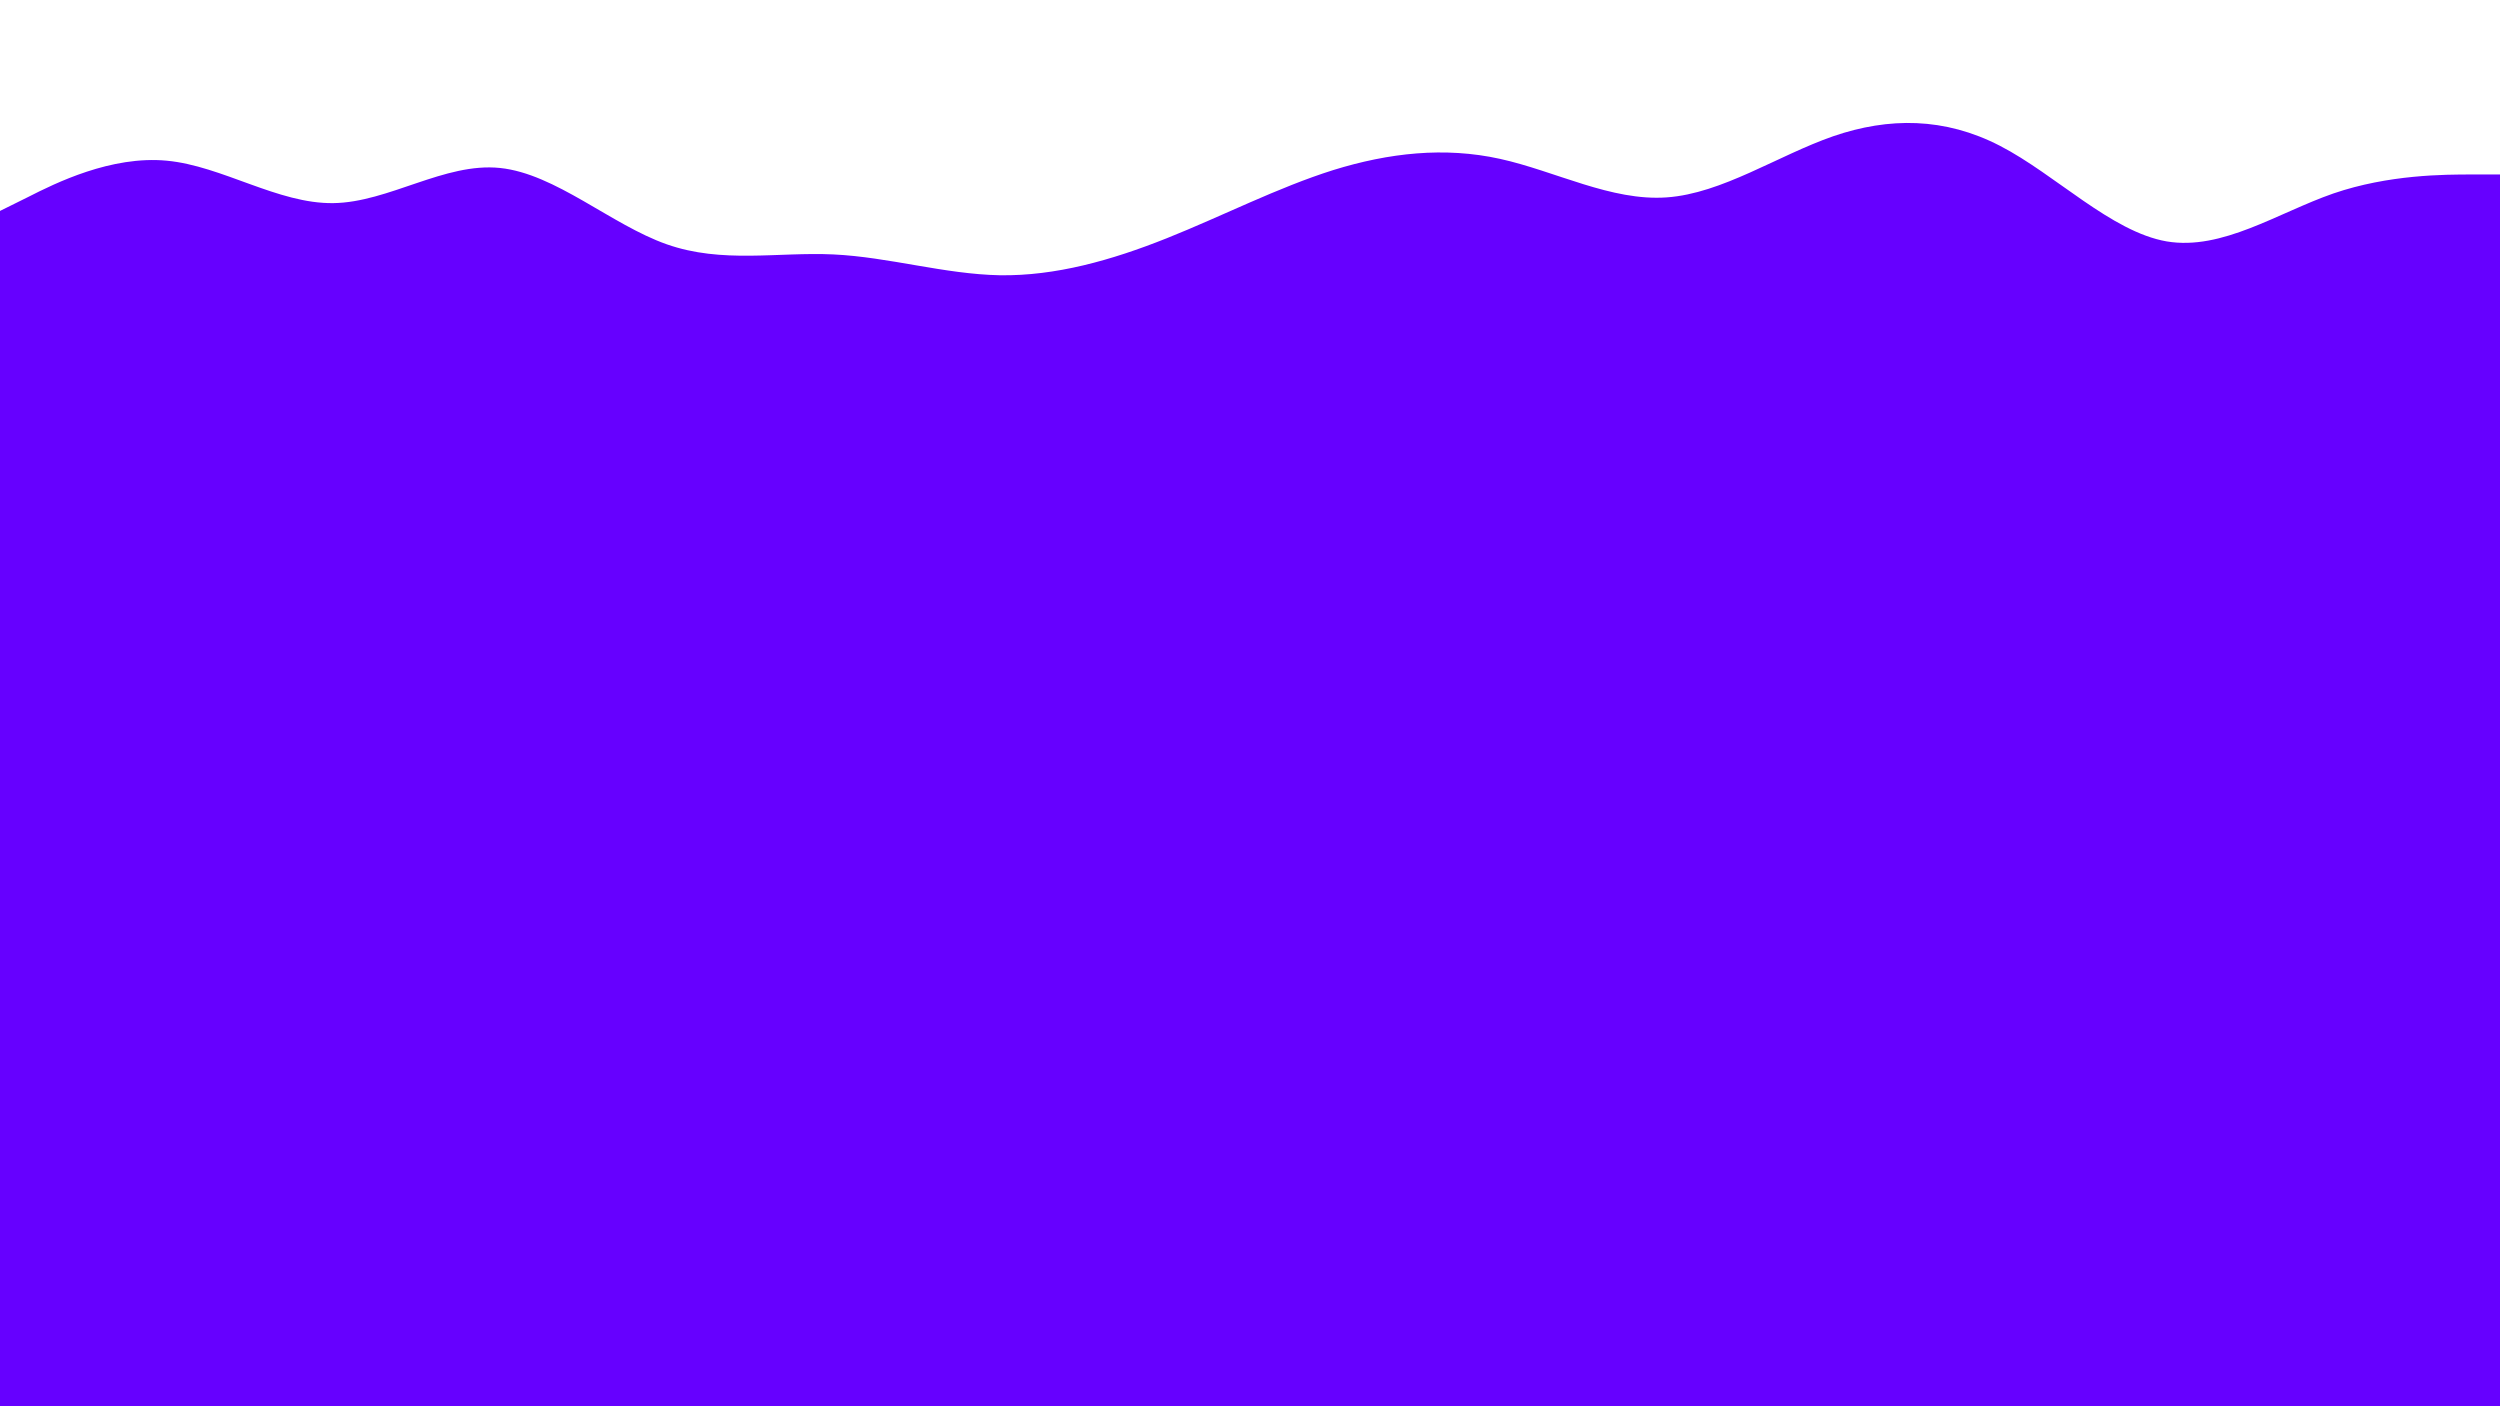 <svg id="visual" viewBox="0 0 960 540" width="960" height="540" xmlns="http://www.w3.org/2000/svg" xmlns:xlink="http://www.w3.org/1999/xlink" version="1.1"><rect x="0" y="0" width="960" height="540" fill="#6600FF"></rect><path d="M0 81L10.7 75.7C21.3 70.3 42.7 59.7 64 61.7C85.3 63.7 106.7 78.3 128 78C149.3 77.7 170.7 62.3 192 64.5C213.3 66.7 234.7 86.3 256 93.8C277.3 101.3 298.7 96.7 320 97.7C341.3 98.7 362.7 105.3 384 105.7C405.3 106 426.7 100 448 91.5C469.3 83 490.7 72 512 65.3C533.3 58.7 554.7 56.3 576 61C597.3 65.7 618.7 77.3 640 75.8C661.3 74.3 682.7 59.7 704 52.3C725.3 45 746.7 45 768 56C789.3 67 810.7 89 832 92.7C853.3 96.3 874.7 81.7 896 74.3C917.3 67 938.7 67 949.3 67L960 67L960 0L949.3 0C938.7 0 917.3 0 896 0C874.7 0 853.3 0 832 0C810.7 0 789.3 0 768 0C746.7 0 725.3 0 704 0C682.7 0 661.3 0 640 0C618.7 0 597.3 0 576 0C554.7 0 533.3 0 512 0C490.7 0 469.3 0 448 0C426.7 0 405.3 0 384 0C362.7 0 341.3 0 320 0C298.7 0 277.3 0 256 0C234.7 0 213.3 0 192 0C170.7 0 149.3 0 128 0C106.7 0 85.3 0 64 0C42.7 0 21.3 0 10.7 0L0 0Z" fill="#FFFFFF" stroke-linecap="round" stroke-linejoin="miter"></path></svg>